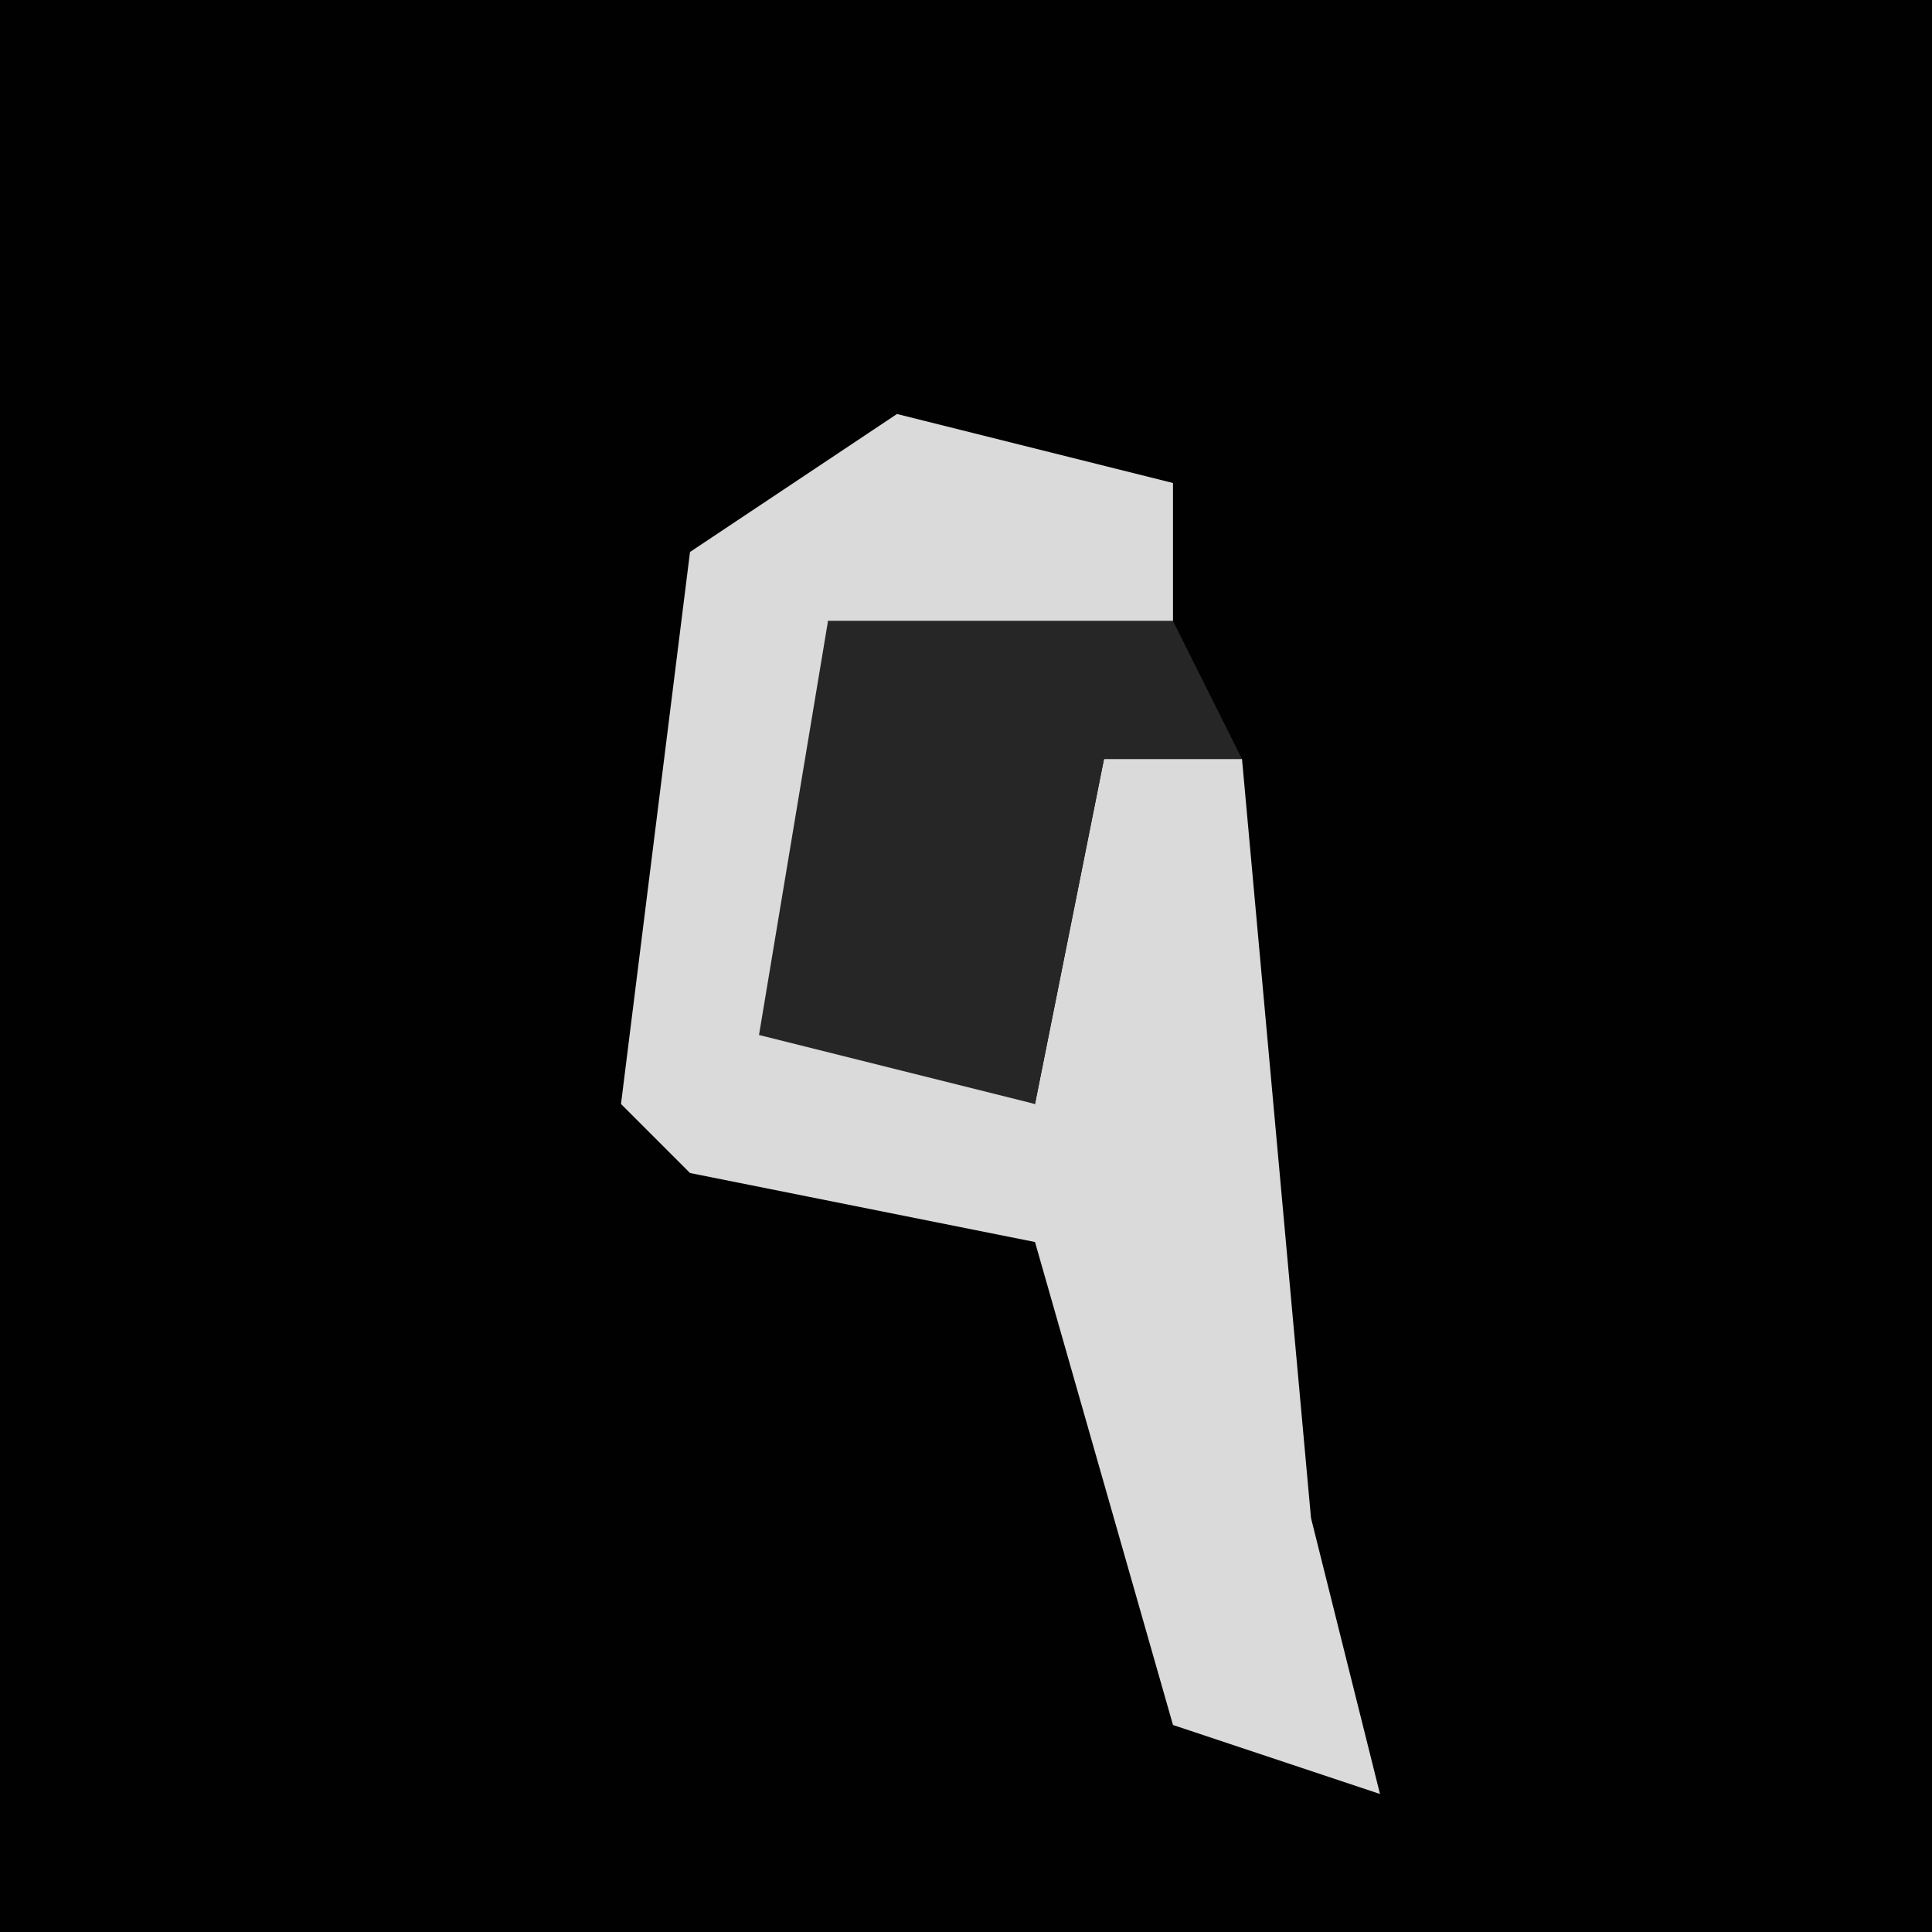 <?xml version="1.0" encoding="UTF-8"?>
<svg version="1.1" xmlns="http://www.w3.org/2000/svg" width="28" height="28">
<path d="M0,0 L28,0 L28,28 L0,28 Z " fill="#010101" transform="translate(0,0)"/>
<path d="M0,0 L4,1 L4,3 L-1,3 L-1,9 L2,10 L3,5 L5,5 L6,16 L7,20 L4,19 L2,12 L-3,11 L-4,10 L-3,2 Z " fill="#DADADA" transform="translate(13,6)"/>
<path d="M0,0 L5,0 L6,2 L4,2 L3,7 L-1,6 Z " fill="#262626" transform="translate(12,9)"/>
</svg>
